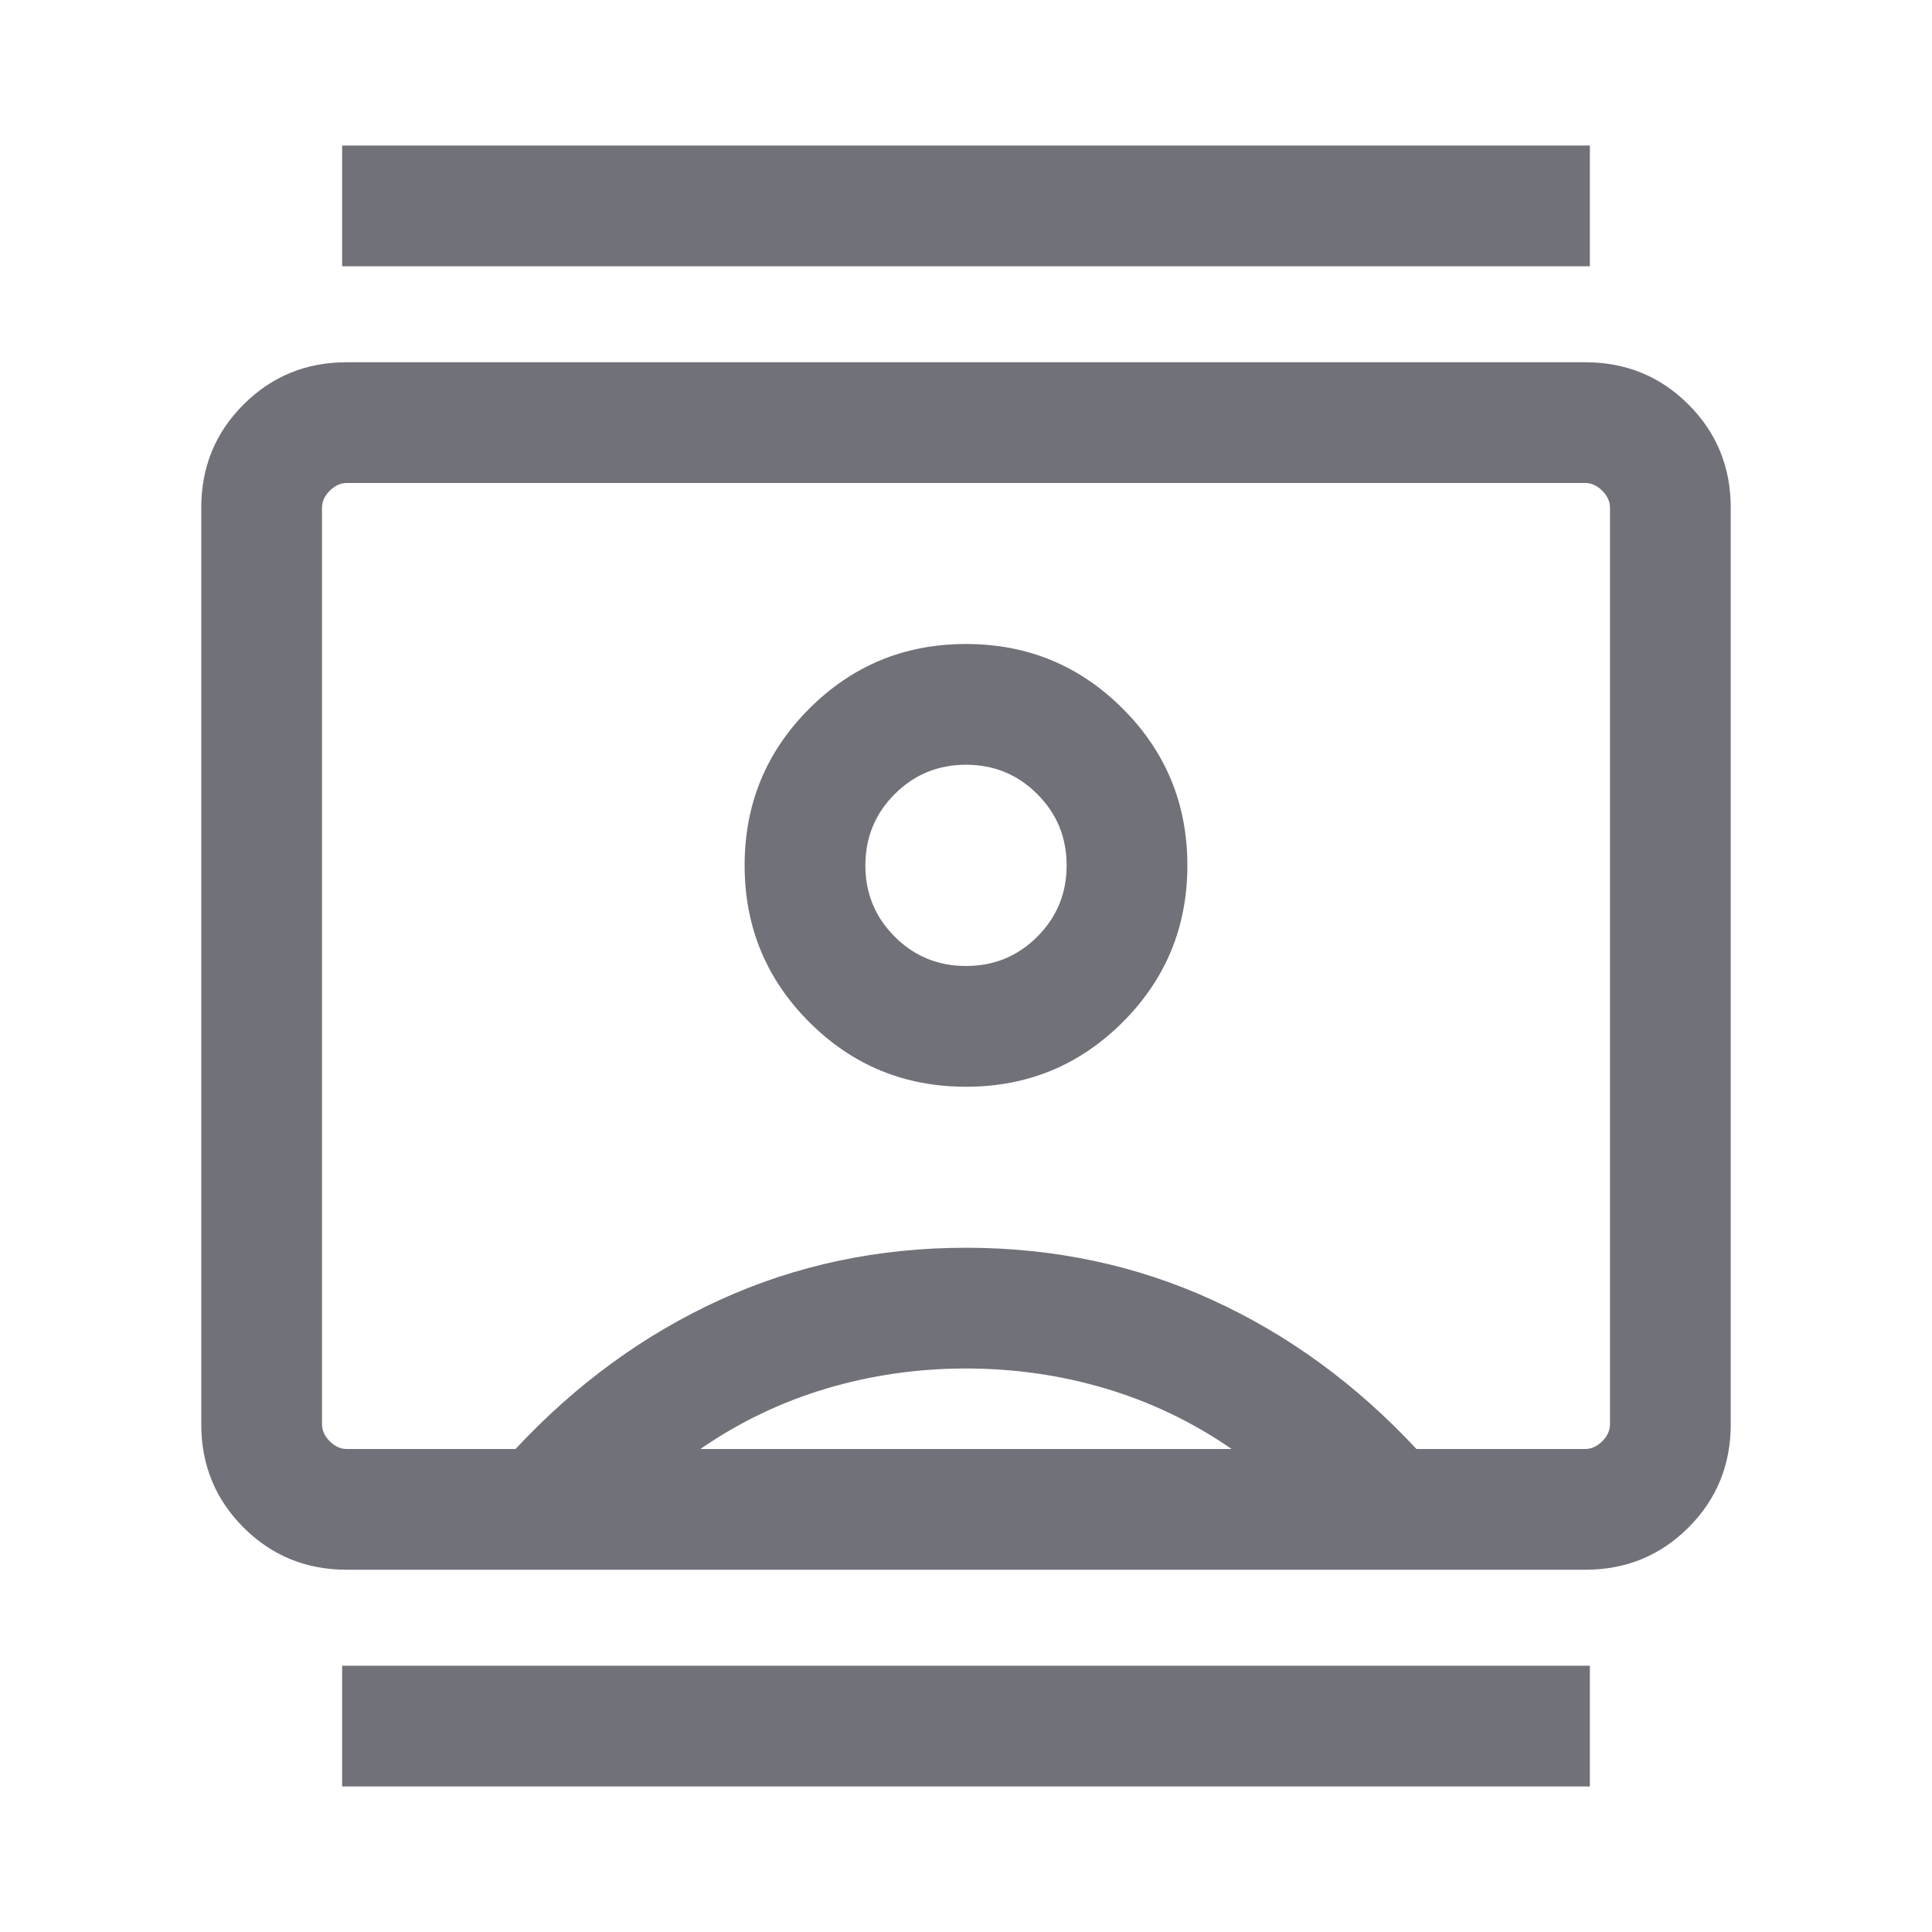 <svg xmlns="http://www.w3.org/2000/svg" height="24px" viewBox="0 -960 960 960" width="24px" fill="#71717a"><path d="M170-72.31v-60h620v60H170Zm0-755.38v-60h620v60H170ZM480-420q45.77 0 77.88-32.11Q590-484.23 590-530t-32.12-77.88Q525.77-640 480-640q-45.77 0-77.88 32.12Q370-575.77 370-530q0 45.77 32.12 77.89Q434.23-420 480-420ZM172.31-180Q142-180 121-201q-21-21-21-51.31v-455.38Q100-738 121-759q21-21 51.31-21h615.38Q818-780 839-759q21 21 21 51.31v455.38Q860-222 839-201q-21 21-51.31 21H172.31Zm83.85-60q45-48.31 101.69-74.15Q414.54-340 480-340q65.46 0 122.15 25.85 56.69 25.84 101.69 74.15h83.85q4.62 0 8.46-3.85 3.85-3.84 3.85-8.46v-455.38q0-4.62-3.85-8.46-3.84-3.85-8.46-3.85H172.31q-4.62 0-8.46 3.85-3.85 3.84-3.85 8.46v455.38q0 4.62 3.85 8.46 3.84 3.85 8.46 3.85h83.85Zm91.84 0h264q-29-20-62.5-30T480-280q-36 0-69.5 10T348-240Zm132-240q-20.85 0-35.42-14.57Q430-509.15 430-530q0-20.84 14.58-35.42Q459.15-580 480-580t35.42 14.58Q530-550.84 530-530q0 20.85-14.58 35.43Q500.85-480 480-480Zm0 0Z"/></svg>